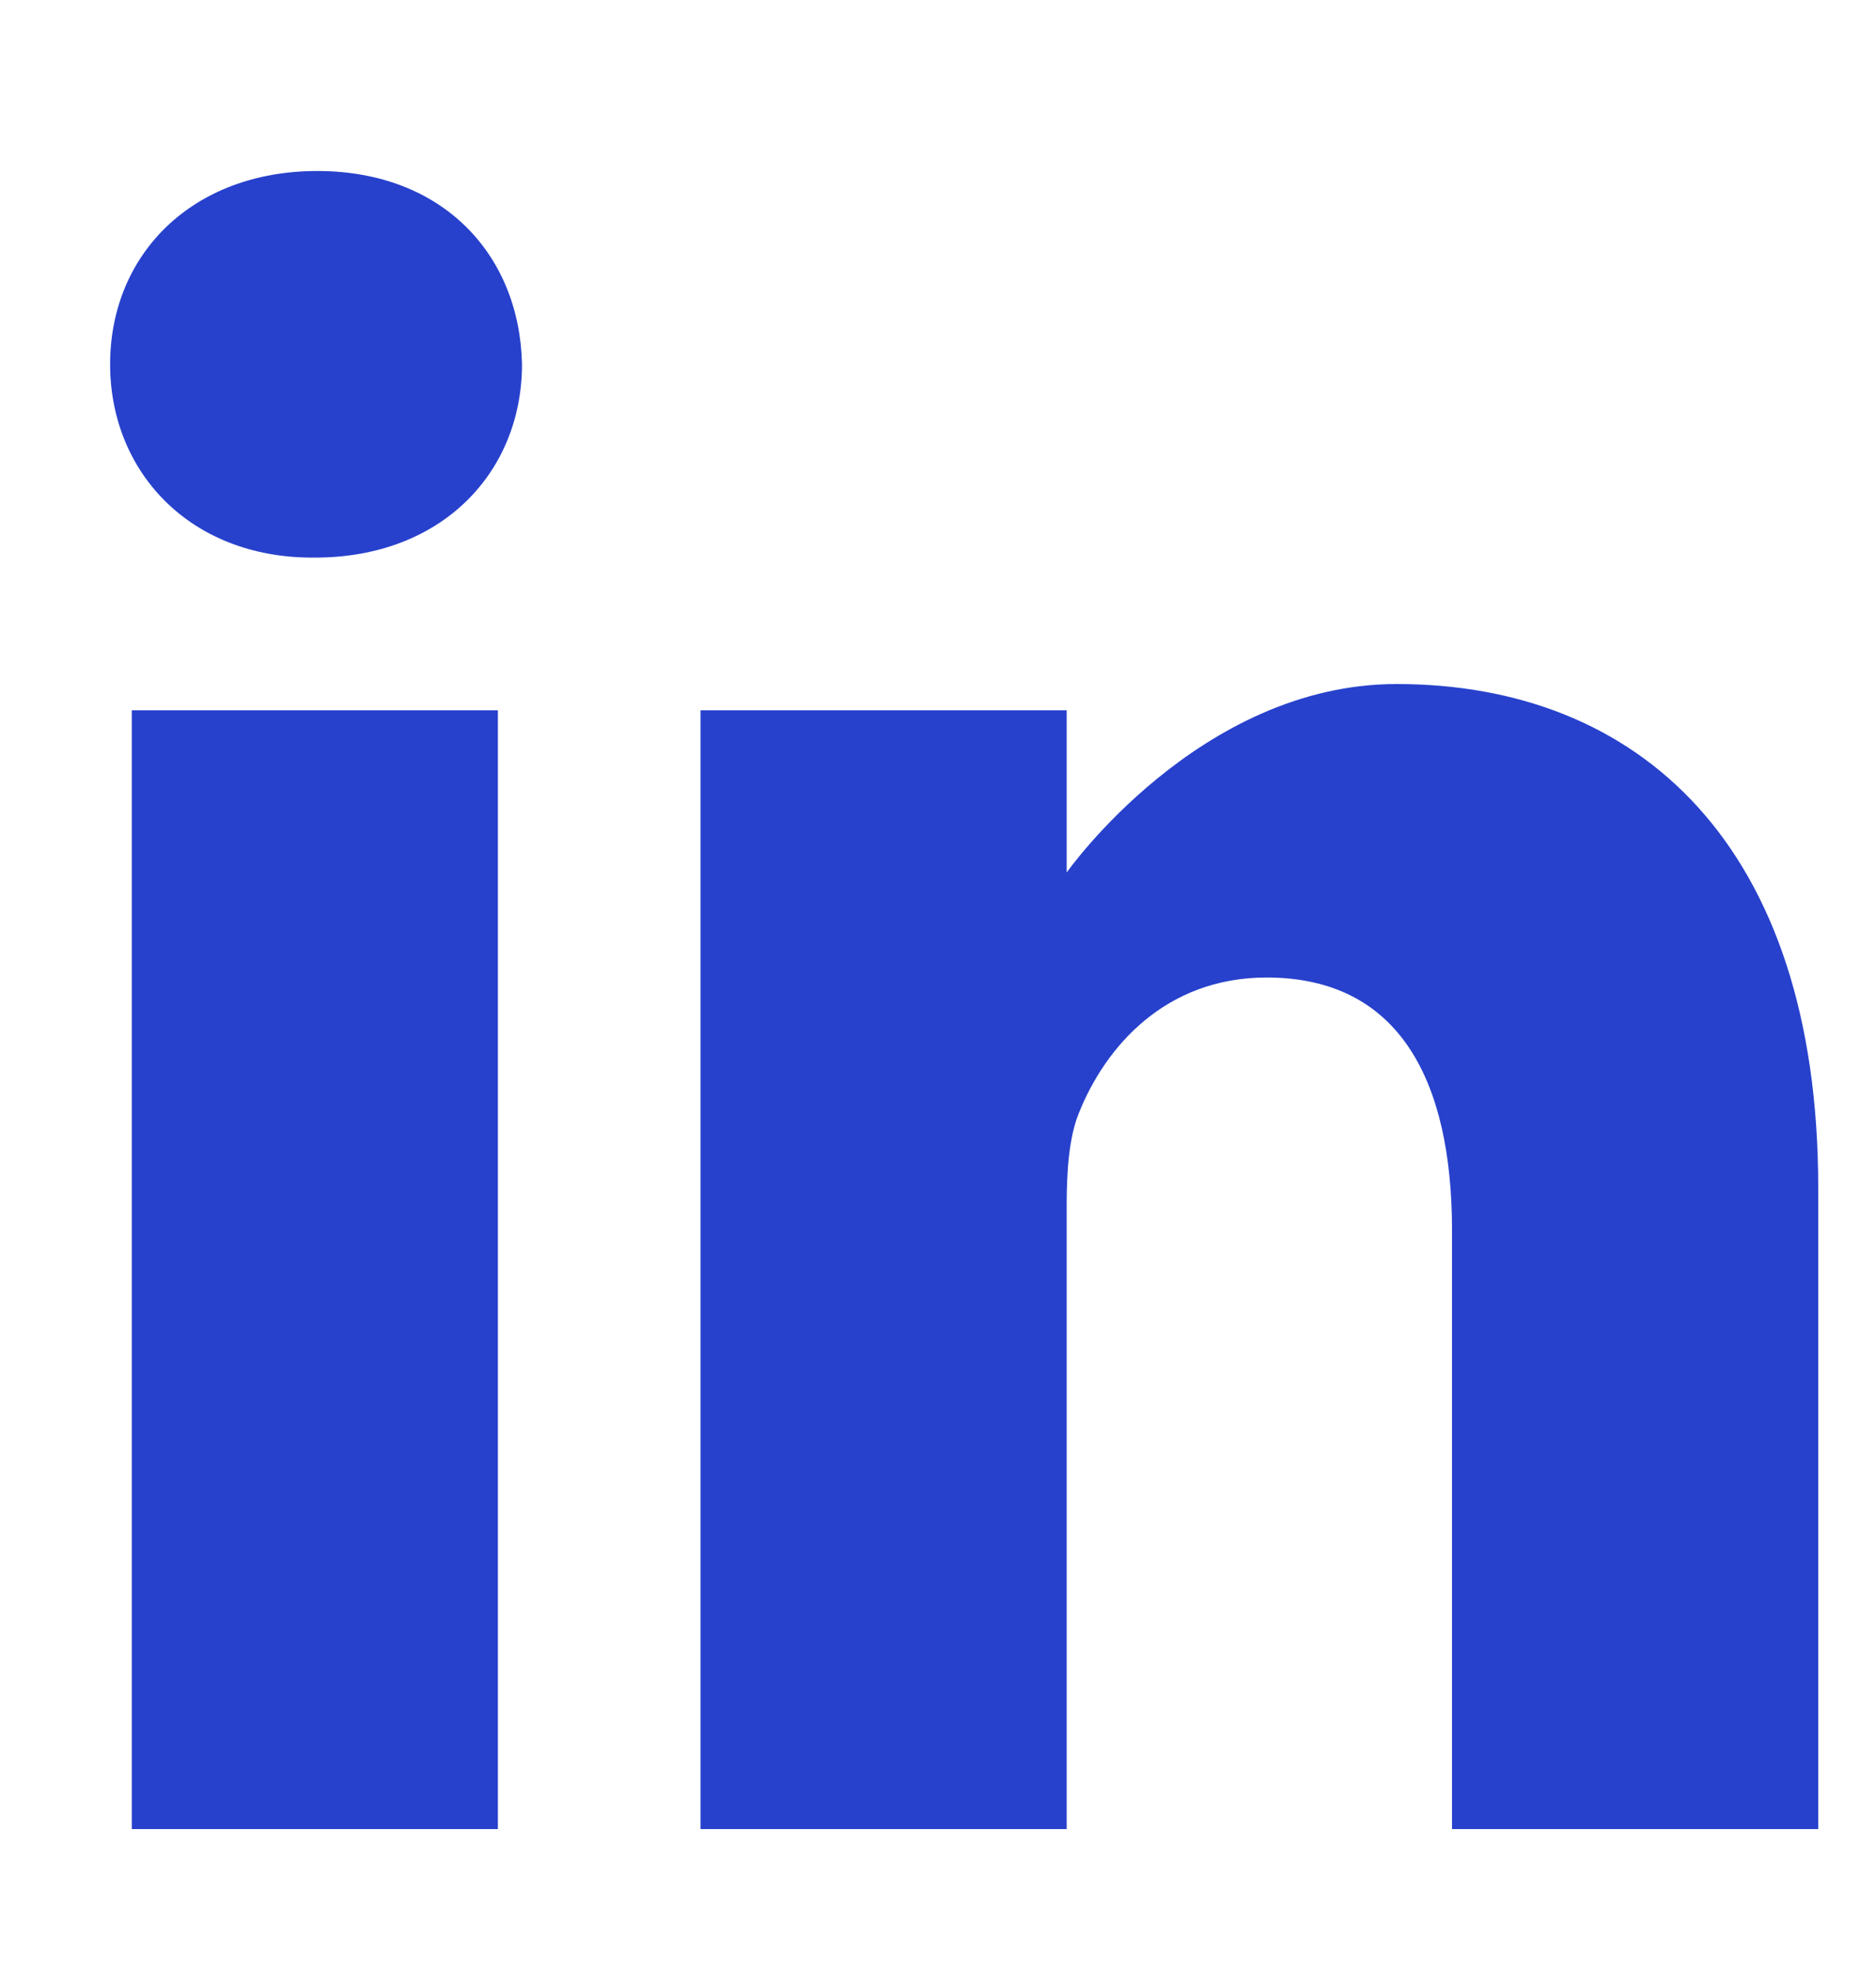 <svg width="20" height="21" viewBox="0 0 20 21" fill="none" xmlns="http://www.w3.org/2000/svg">
<path d="M3.383 1.822C2.047 1.822 1.174 2.712 1.174 3.881C1.174 5.025 2.021 5.941 3.331 5.941L3.357 5.941C4.718 5.941 5.565 5.025 5.565 3.881C5.54 2.712 4.718 1.822 3.383 1.822Z" fill="#2741CC"/>
<path d="M1.405 7.568L5.308 7.568L5.308 19.488L1.405 19.488L1.405 7.568Z" fill="#2741CC"/>
<path d="M14.89 7.288C12.784 7.288 11.372 9.296 11.372 9.296L11.372 7.568L7.468 7.568L7.468 19.488L11.372 19.488L11.372 12.831C11.372 12.475 11.397 12.119 11.5 11.864C11.782 11.153 12.425 10.415 13.503 10.415C14.915 10.415 15.48 11.508 15.48 13.111L15.48 19.488L19.384 19.488L19.384 12.653C19.384 8.992 17.458 7.288 14.89 7.288Z" fill="#2741CC"/>
</svg>
